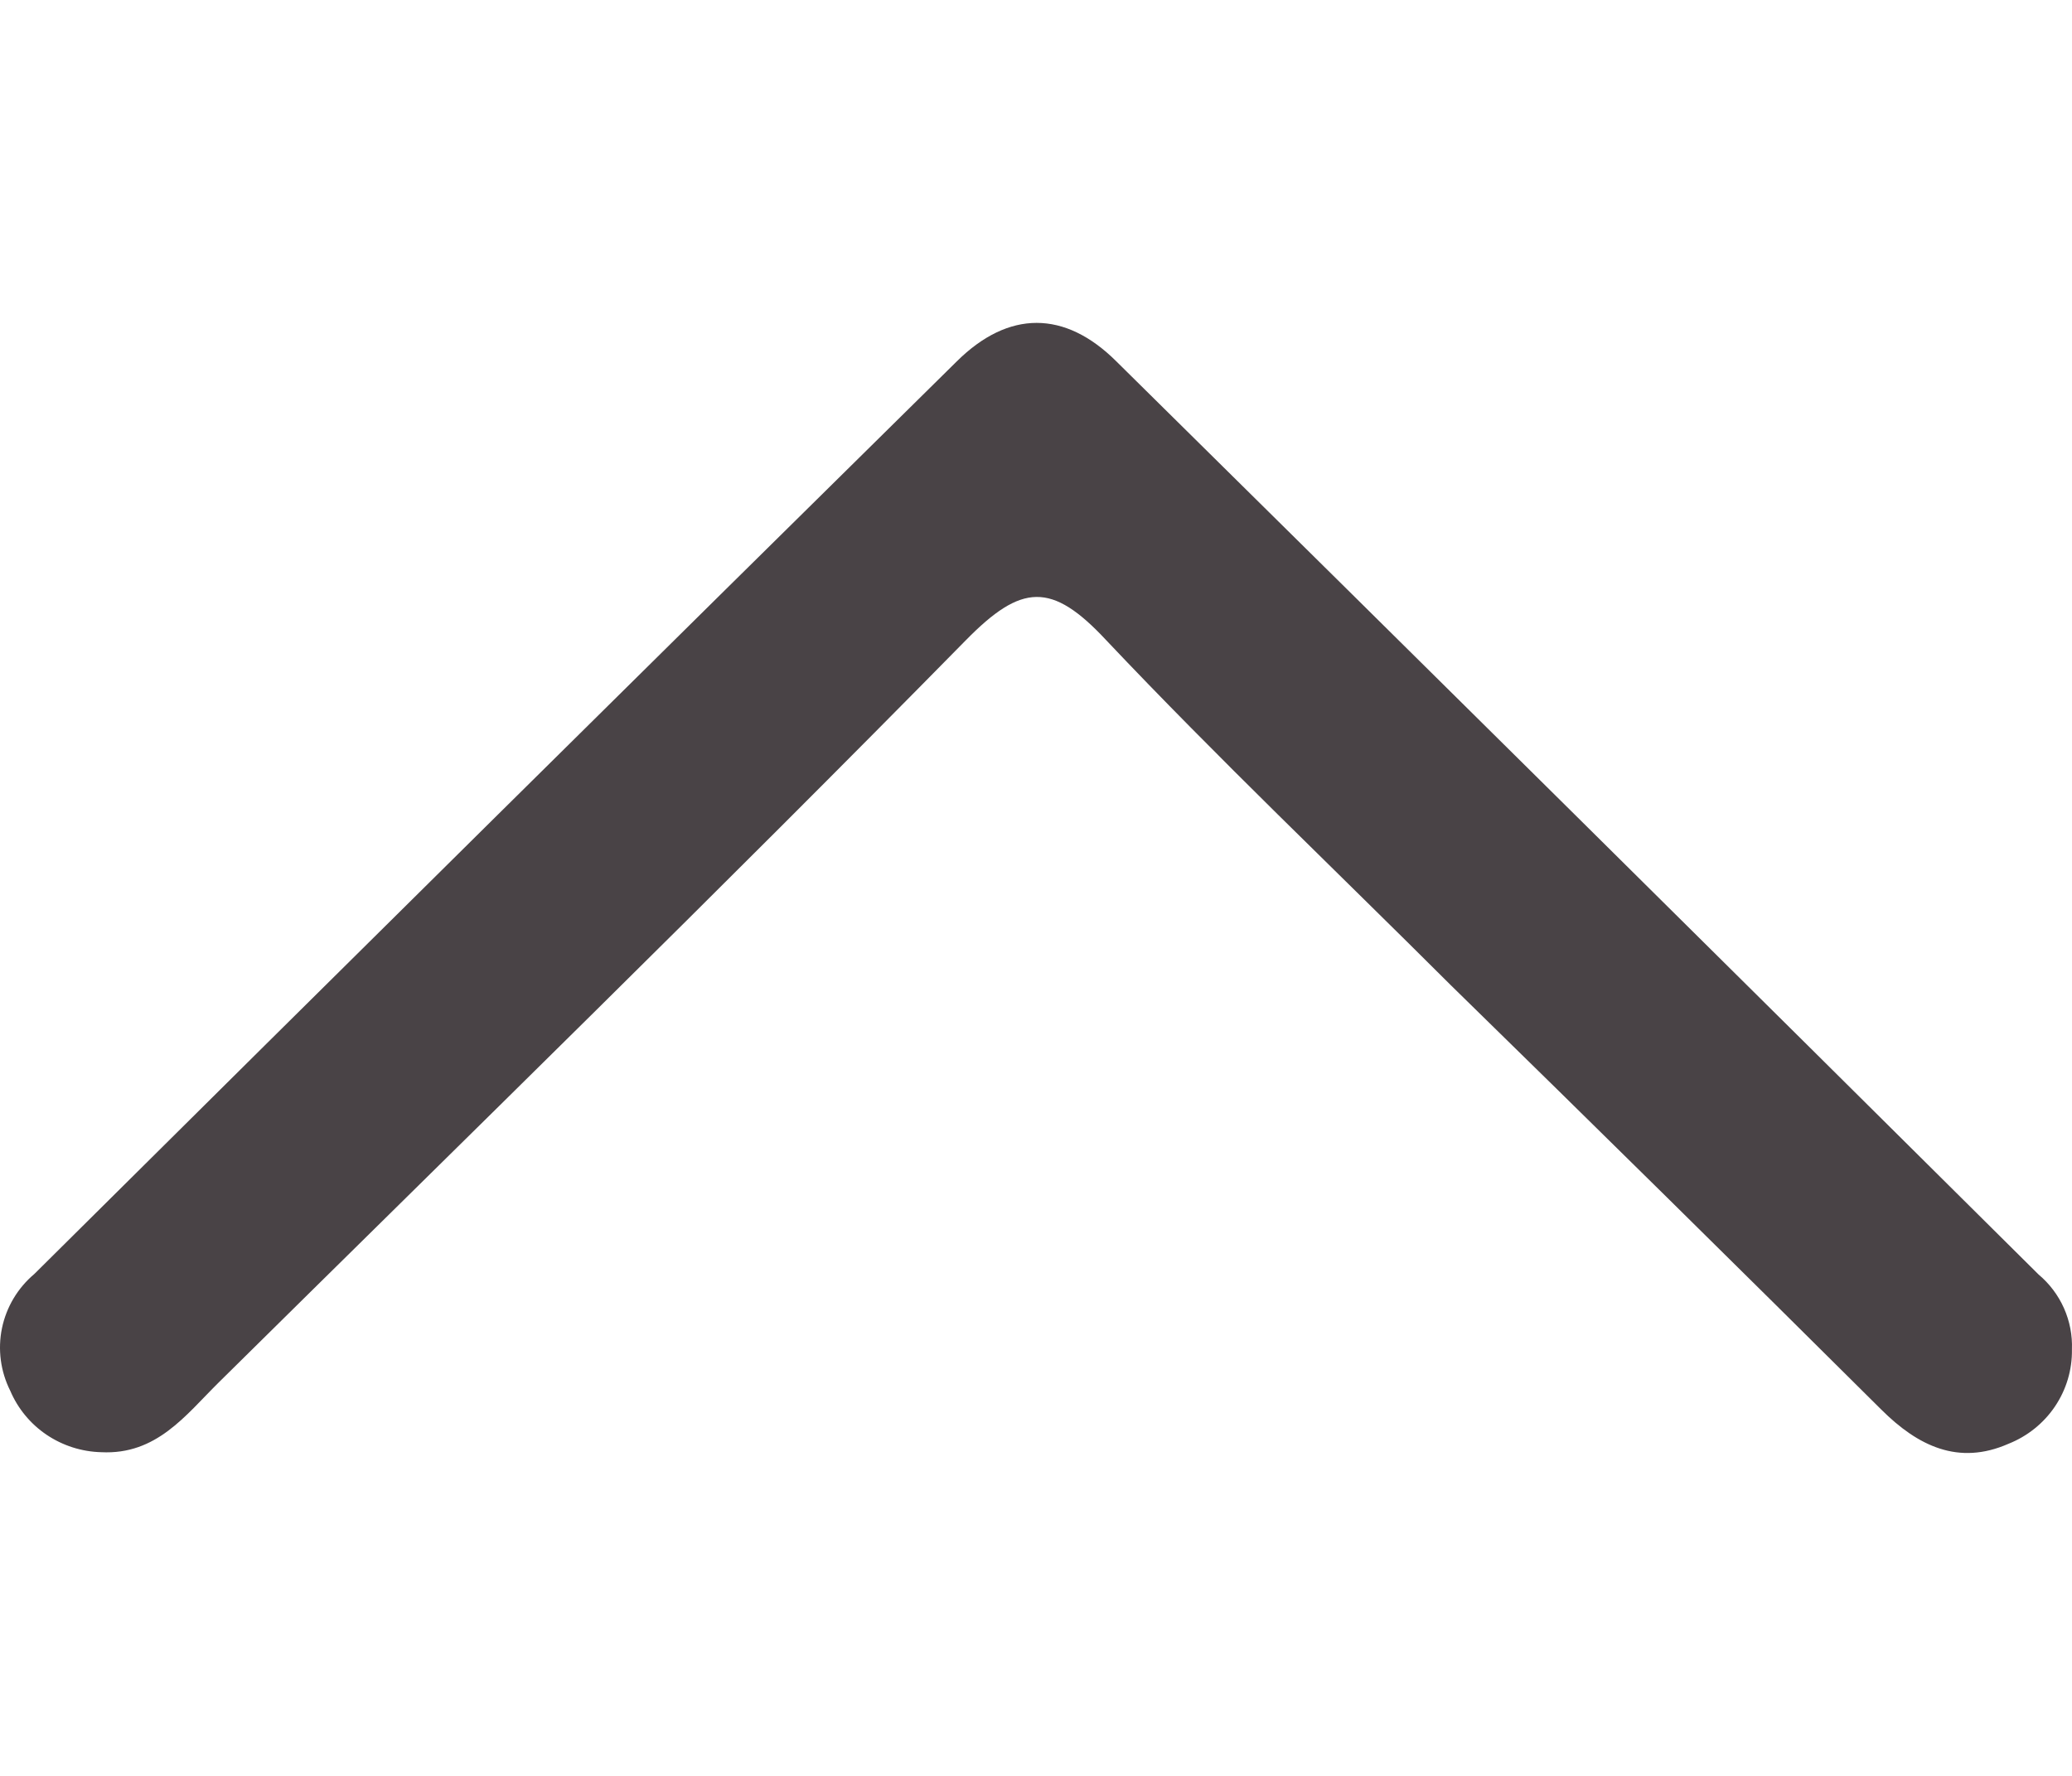 <svg width="35" height="30" viewBox="0 0 55 30" fill="none" xmlns="http://www.w3.org/2000/svg">
<path d="M54.998 27.253C55.007 27.79 54.85 28.316 54.549 28.763C54.249 29.209 53.818 29.555 53.315 29.755C51.989 30.339 50.91 29.816 49.941 28.851C46.149 25.08 42.338 21.323 38.508 17.579C35.465 14.541 32.325 11.556 29.363 8.423C27.913 6.866 27.116 6.92 25.639 8.423C19.105 15.071 12.427 21.584 5.796 28.137C4.924 29 4.154 30.054 2.684 29.979C2.166 29.965 1.663 29.804 1.235 29.515C0.807 29.226 0.473 28.82 0.272 28.348C0.014 27.834 -0.063 27.25 0.052 26.689C0.168 26.127 0.47 25.62 0.911 25.248C9.06 17.158 17.223 9.082 25.399 1.02C26.773 -0.34 28.264 -0.34 29.631 1.02C37.803 9.087 45.963 17.167 54.112 25.261C54.403 25.505 54.633 25.811 54.787 26.156C54.94 26.501 55.013 26.876 54.998 27.253V27.253Z" fill="#494346"/>
</svg>
